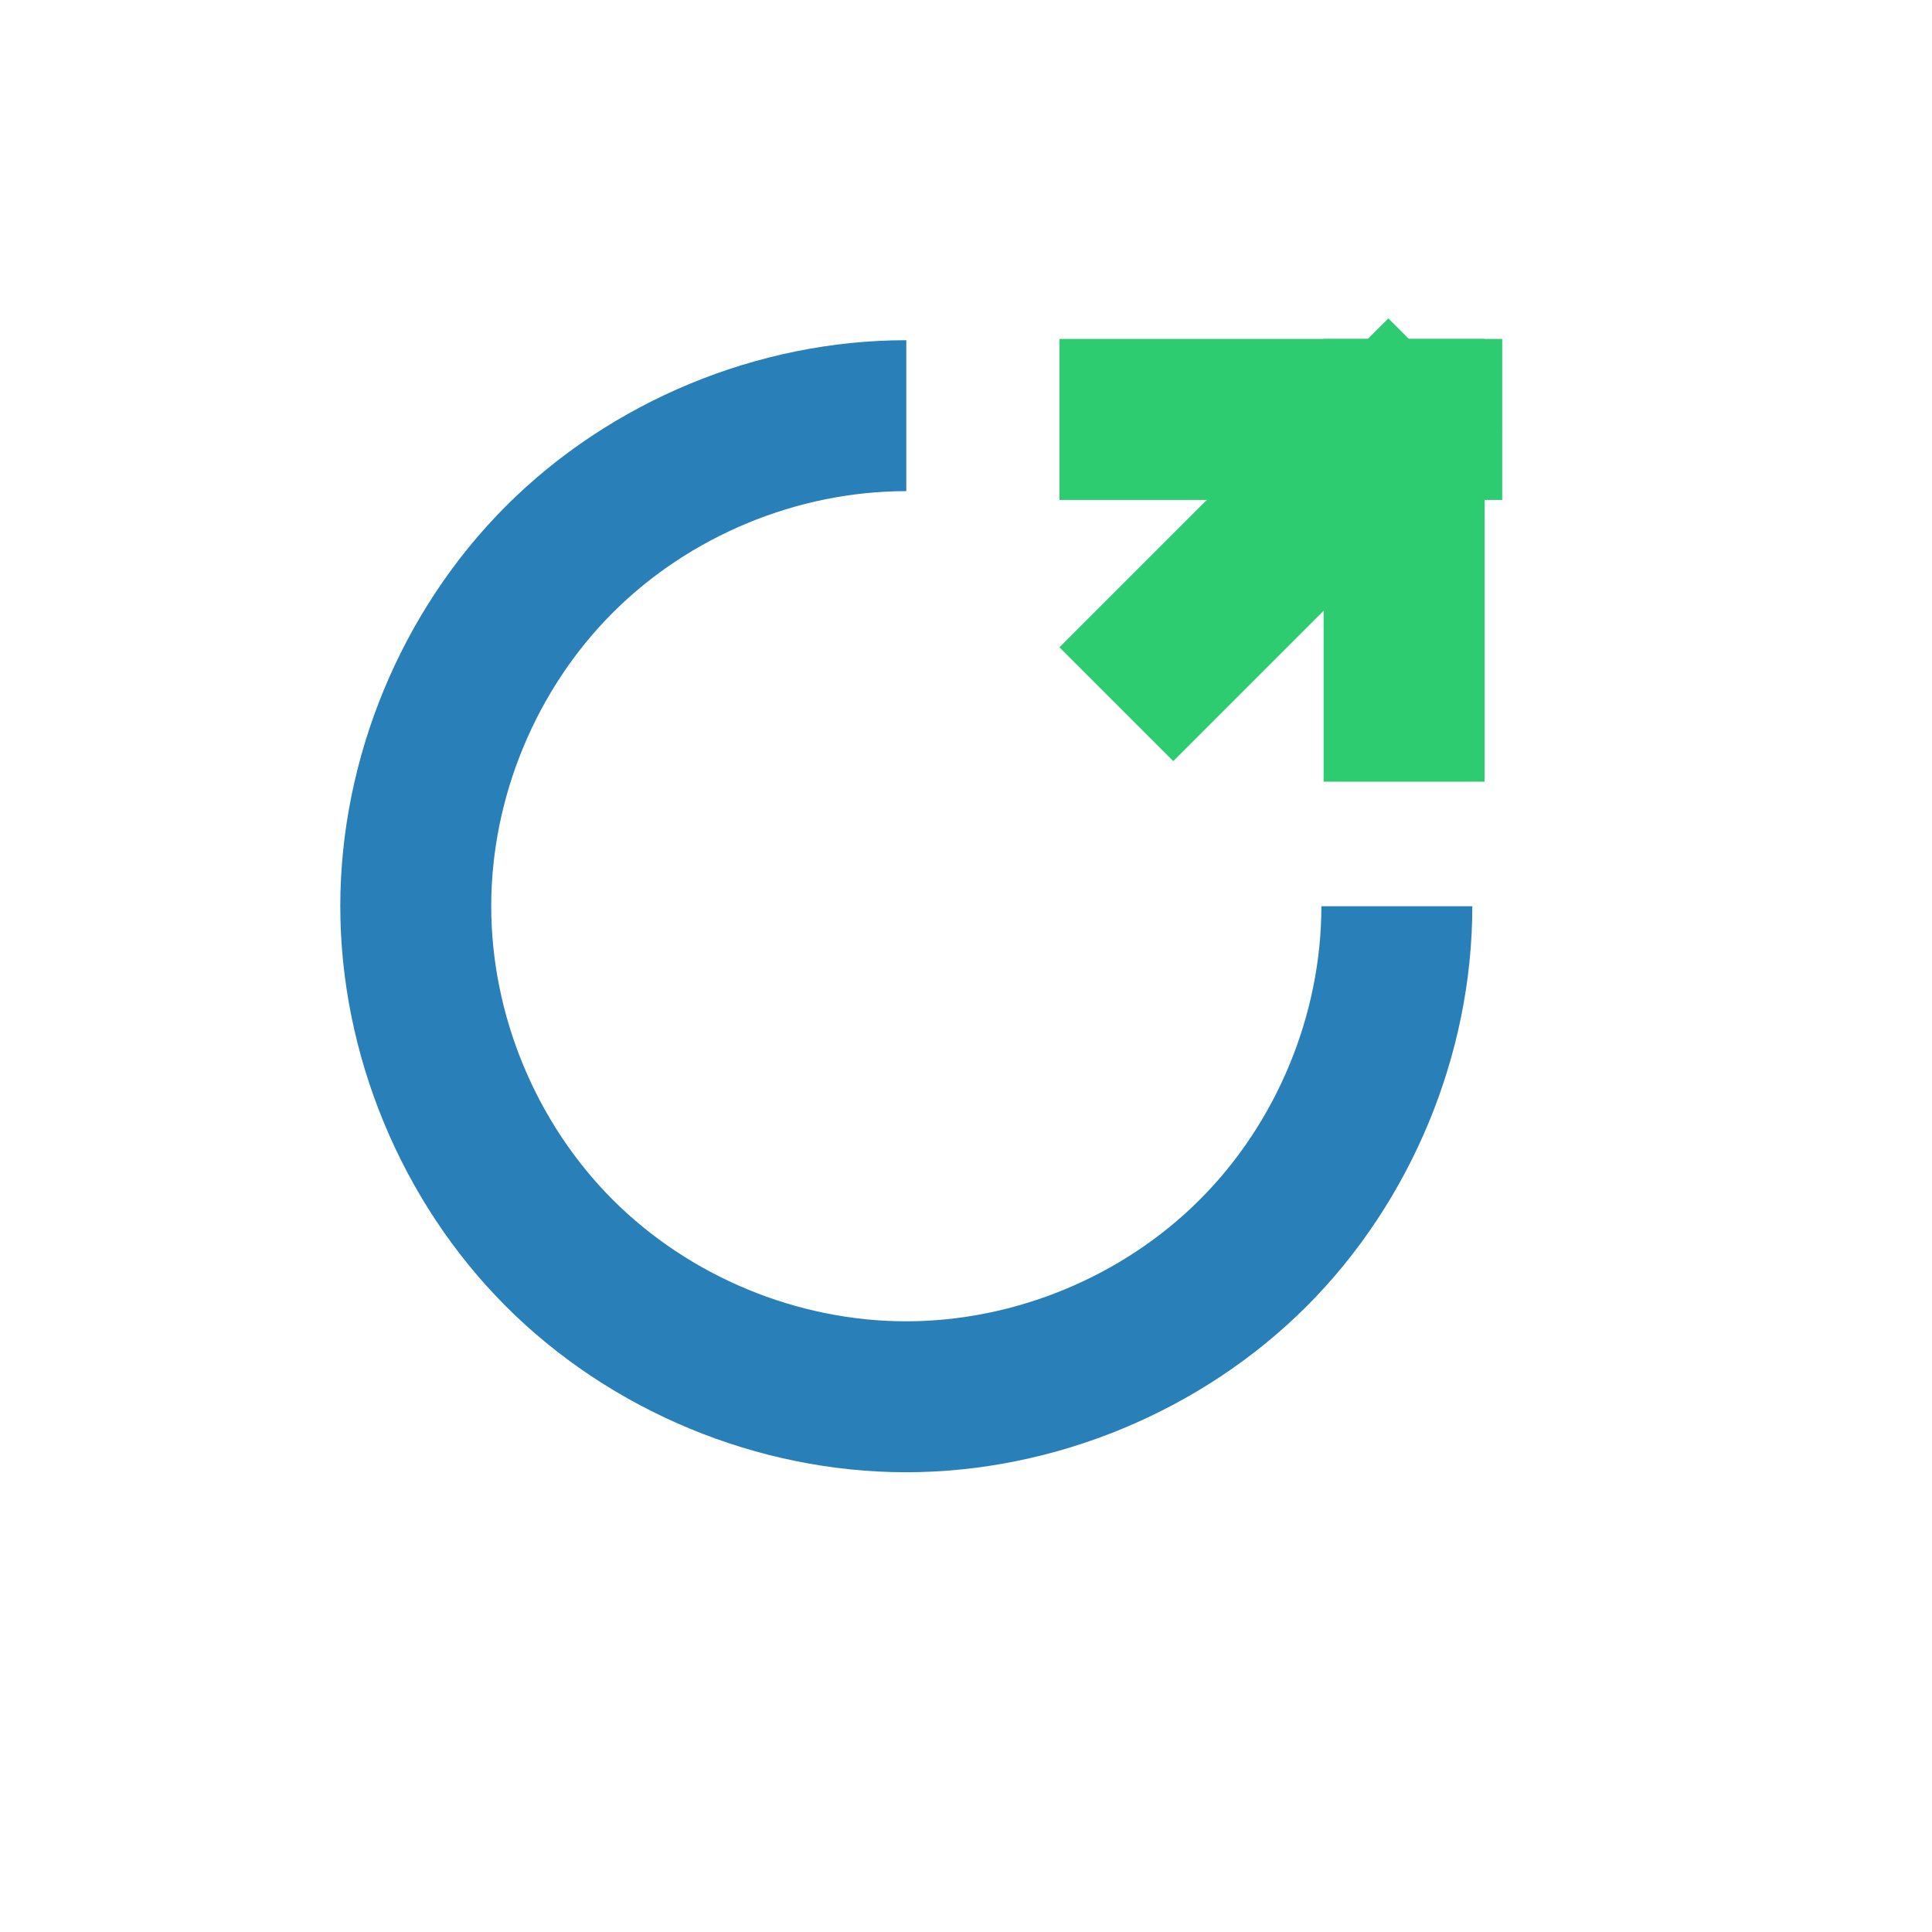 <?xml version="1.0" standalone="no"?>
<!DOCTYPE svg PUBLIC "-//W3C//DTD SVG 20010904//EN" "http://www.w3.org/TR/2001/REC-SVG-20010904/DTD/svg10.dtd">
<!-- Created using Karbon, part of Calligra: http://www.calligra.org/karbon -->
<svg xmlns="http://www.w3.org/2000/svg" xmlns:xlink="http://www.w3.org/1999/xlink" width="38.4pt" height="38.4pt">
<defs/>
<g id="layer0">
  <rect id="rect3259" transform="translate(9, 9)" fill="none" width="24pt" height="24pt"/>
  <path id="path3273" transform="translate(26, 37)" fill="none" d="M0 0"/>
  <path id="path3304" transform="translate(9.018, 9.016)" fill="#2980b9" fill-rule="evenodd" d="M14.994 3.34549e-07C11.067 0 7.166 1.618 4.391 4.395C1.616 7.171 0 11.073 0 15C0 18.927 1.616 22.829 4.391 25.605C7.166 28.382 11.067 30 14.994 30C18.921 30 22.825 28.384 25.604 25.607C28.382 22.831 30 18.927 30 15L26 15C26 17.88 24.813 20.743 22.775 22.779C20.738 24.816 17.874 26 14.994 26C12.114 26 9.254 24.814 7.219 22.777C5.184 20.741 4 17.88 4 15C4 12.12 5.184 9.259 7.219 7.223C9.254 5.186 12.114 4 14.994 4C14.996 4 14.998 4 15 4L15 3.34549e-07C14.998 -3.65451e-07 14.996 2.34549e-07 14.994 3.34549e-07Z"/>
  <rect id="rect3314" transform="translate(35.077, 8.982)" fill="#2ecc71" width="3.2pt" height="8.8pt"/>
  <rect id="rect3320" transform="matrix(0 1 1 0 28.077 8.982)" fill="#2ecc71" width="3.2pt" height="8.8pt"/>
  <rect id="rect3282" transform="matrix(0.707 0.707 0.707 -0.707 28.076 17.154)" fill="#2ecc71" width="3.2pt" height="9.246pt"/>
 </g>
</svg>
